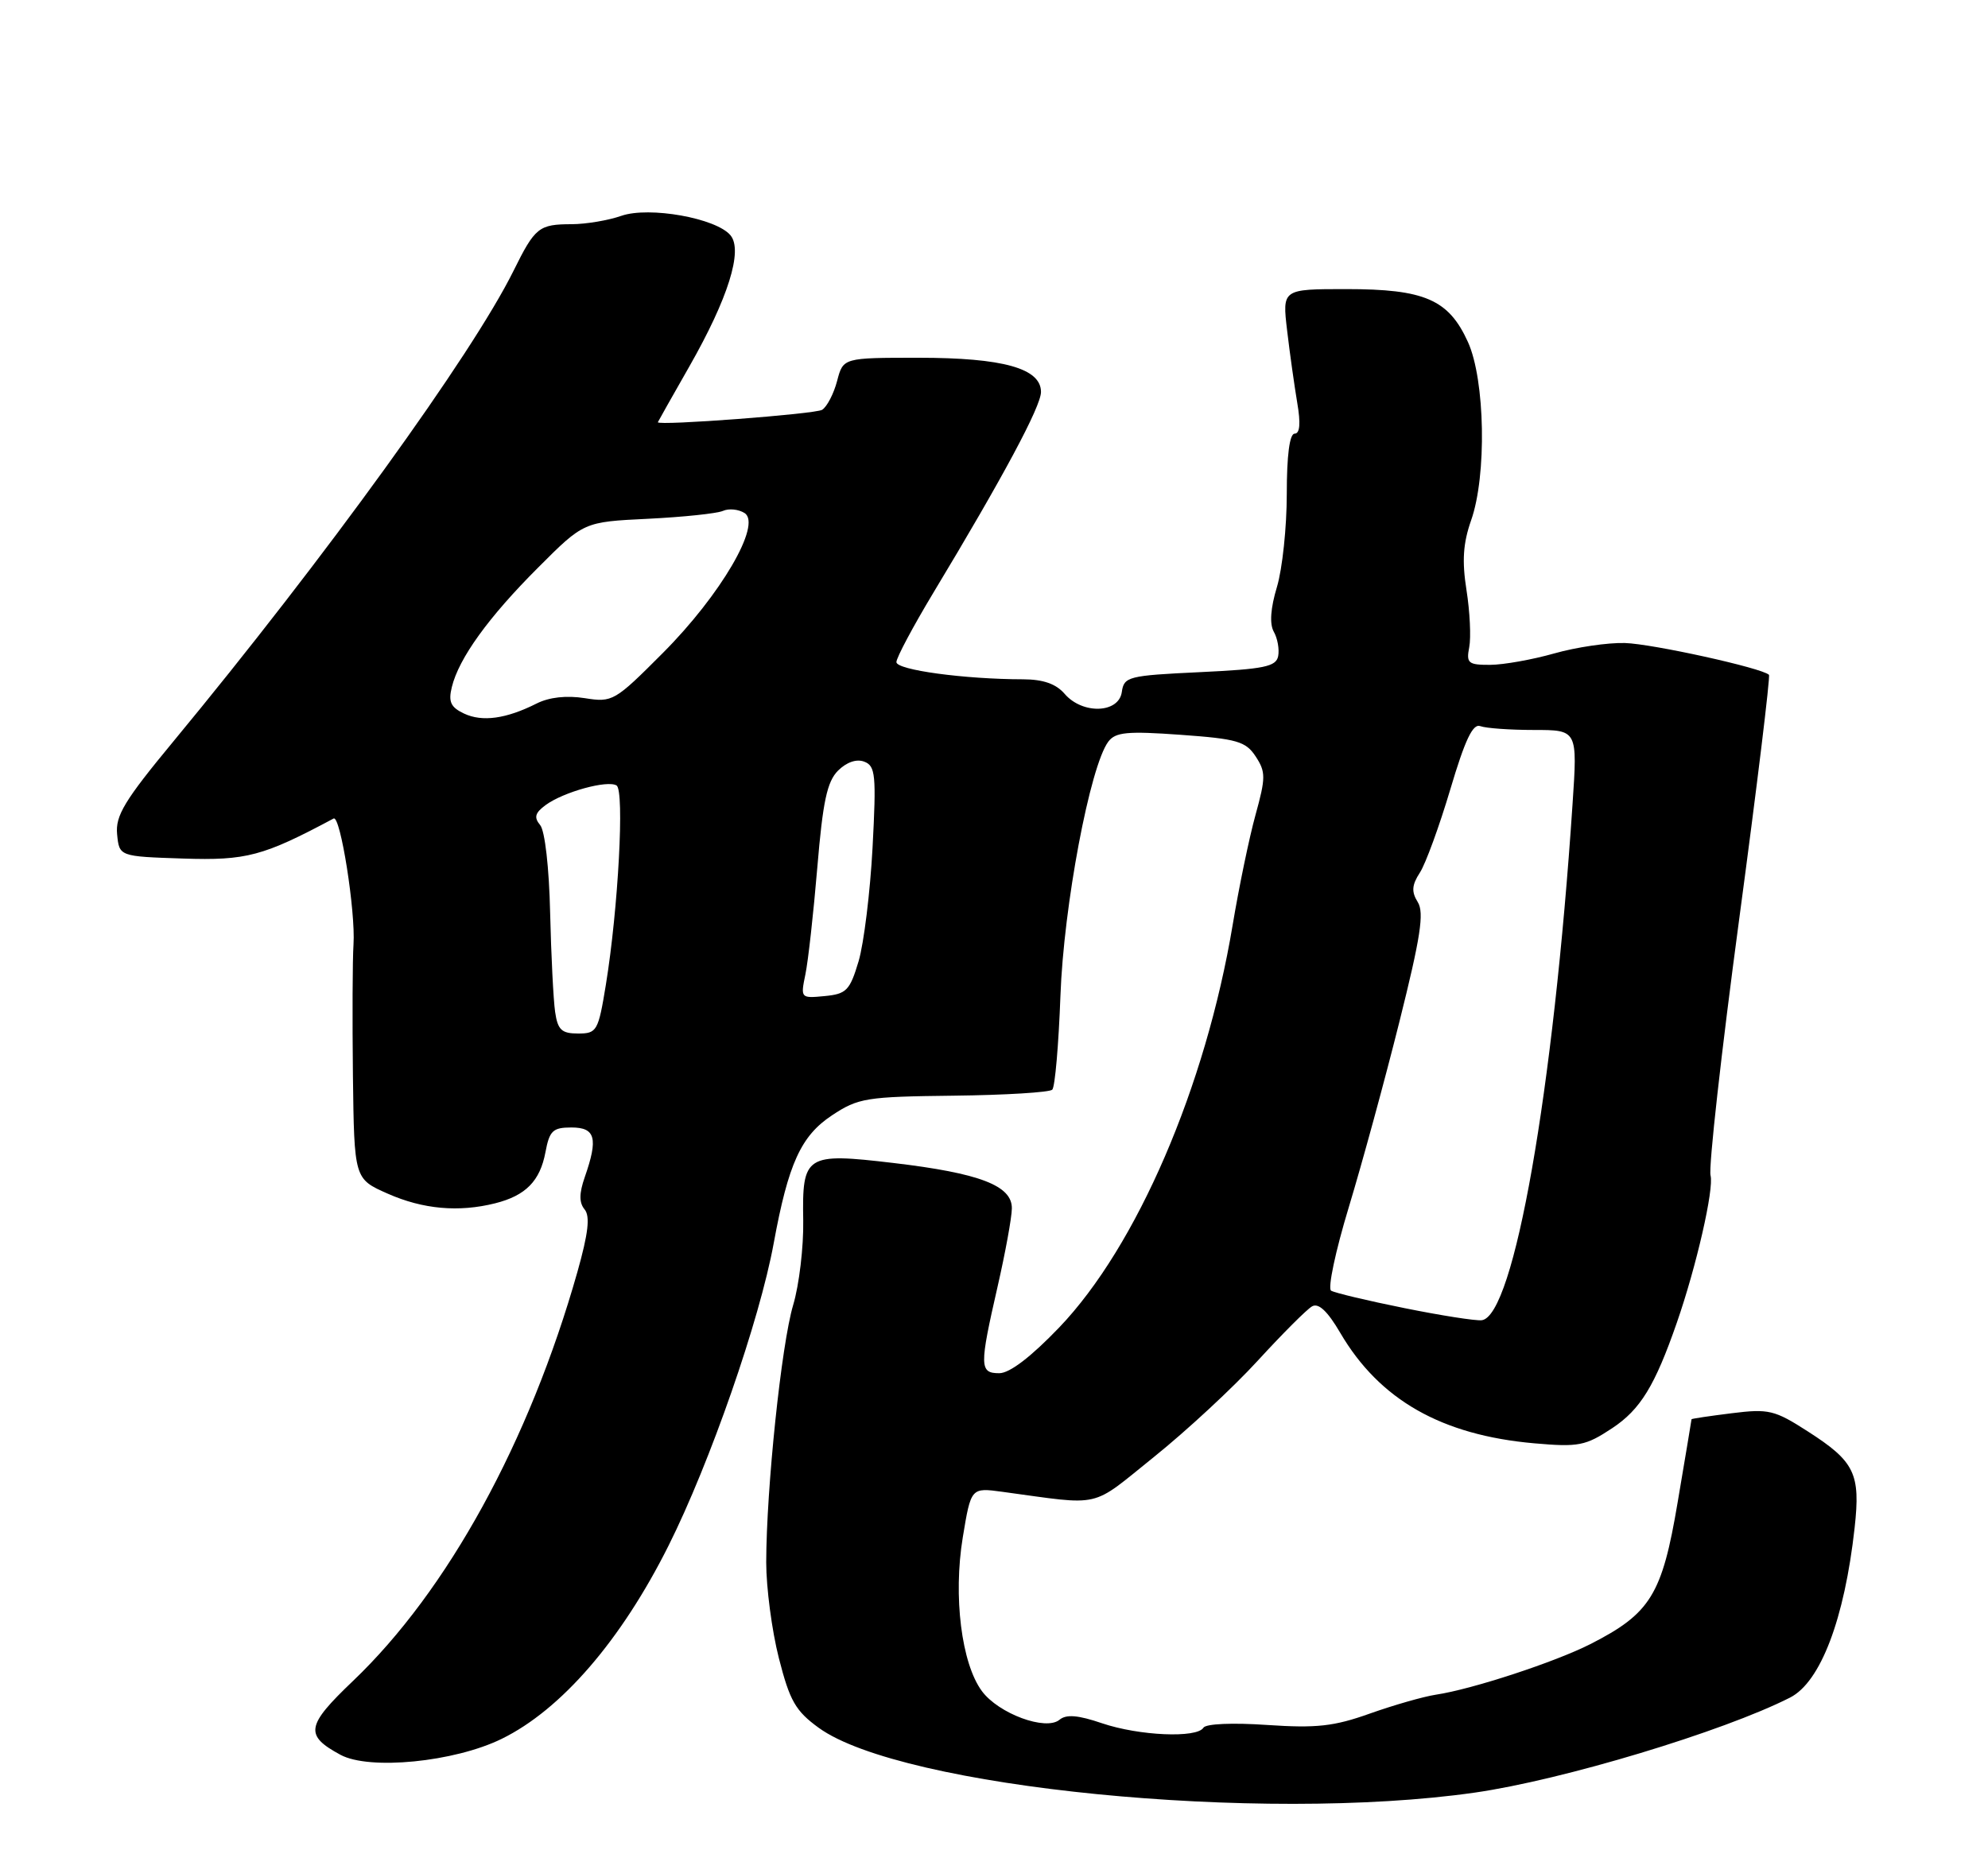 <?xml version="1.0" encoding="UTF-8" standalone="no"?>
<!DOCTYPE svg PUBLIC "-//W3C//DTD SVG 1.1//EN" "http://www.w3.org/Graphics/SVG/1.1/DTD/svg11.dtd" >
<svg xmlns="http://www.w3.org/2000/svg" xmlns:xlink="http://www.w3.org/1999/xlink" version="1.1" viewBox="0 0 275 256">
 <g >
 <path fill="currentColor"
d=" M 204.00 248.03 C 216.11 246.30 238.35 239.59 247.62 234.88 C 251.84 232.73 255.15 224.02 256.55 211.39 C 257.38 203.89 256.57 202.22 250.07 198.05 C 245.47 195.09 244.66 194.90 239.54 195.54 C 236.49 195.92 234.00 196.29 233.99 196.37 C 233.99 196.44 233.13 201.61 232.07 207.86 C 229.92 220.65 228.32 223.24 220.00 227.48 C 215.12 229.96 203.65 233.73 198.63 234.48 C 196.91 234.74 192.80 235.92 189.50 237.09 C 184.52 238.87 182.11 239.13 175.28 238.67 C 170.51 238.34 166.81 238.50 166.47 239.05 C 165.56 240.52 157.58 240.17 152.46 238.44 C 149.12 237.30 147.50 237.17 146.56 237.95 C 144.67 239.52 138.14 237.11 135.83 233.99 C 133.00 230.17 131.84 220.87 133.18 212.72 C 134.32 205.82 134.32 205.82 138.66 206.41 C 152.68 208.31 150.68 208.78 159.66 201.56 C 164.15 197.95 170.60 191.97 174.00 188.25 C 177.40 184.54 180.77 181.16 181.50 180.75 C 182.39 180.24 183.64 181.41 185.40 184.42 C 190.83 193.69 199.41 198.57 212.23 199.70 C 218.38 200.24 219.32 200.05 223.01 197.61 C 226.92 195.02 228.92 191.75 231.96 183.00 C 234.66 175.23 237.11 164.52 236.62 162.64 C 236.33 161.54 238.11 145.59 240.58 127.19 C 243.05 108.79 244.90 93.57 244.70 93.37 C 243.77 92.43 228.57 89.08 224.78 88.97 C 222.42 88.90 218.03 89.55 215.00 90.41 C 211.97 91.27 207.99 91.98 206.13 91.99 C 203.09 92.00 202.81 91.76 203.24 89.54 C 203.50 88.18 203.33 84.63 202.86 81.65 C 202.22 77.60 202.39 75.16 203.50 71.99 C 205.68 65.81 205.44 52.57 203.06 47.32 C 200.39 41.44 197.08 40.00 186.23 40.00 C 177.37 40.00 177.37 40.00 178.05 45.75 C 178.42 48.91 179.06 53.41 179.45 55.75 C 179.94 58.59 179.81 60.00 179.09 60.00 C 178.39 60.00 178.00 63.00 178.00 68.34 C 178.00 72.93 177.39 78.72 176.64 81.21 C 175.75 84.16 175.60 86.32 176.20 87.40 C 176.72 88.31 176.99 89.84 176.81 90.78 C 176.53 92.24 174.87 92.58 165.99 93.00 C 156.05 93.47 155.48 93.62 155.18 95.75 C 154.76 98.71 149.73 98.87 147.27 96.00 C 146.08 94.62 144.31 94.00 141.53 93.99 C 133.42 93.98 124.00 92.70 124.00 91.61 C 124.00 91.00 126.31 86.67 129.12 82.00 C 138.76 66.01 144.00 56.23 144.00 54.23 C 144.00 50.97 138.75 49.50 127.07 49.50 C 116.64 49.50 116.64 49.50 115.80 52.70 C 115.34 54.46 114.41 56.26 113.73 56.70 C 112.83 57.29 90.98 58.94 91.00 58.42 C 91.00 58.38 92.97 54.89 95.37 50.68 C 100.72 41.29 102.80 34.66 101.05 32.56 C 99.08 30.18 89.80 28.53 85.96 29.86 C 84.17 30.49 81.08 31.01 79.10 31.02 C 74.53 31.03 74.02 31.44 71.02 37.50 C 65.29 49.07 44.95 77.22 23.97 102.60 C 17.21 110.77 15.95 112.86 16.20 115.43 C 16.50 118.50 16.50 118.50 25.32 118.79 C 34.09 119.08 36.40 118.46 46.15 113.25 C 47.09 112.75 49.20 126.13 48.90 130.67 C 48.76 132.78 48.73 140.94 48.82 148.81 C 49.00 163.11 49.00 163.11 53.64 165.16 C 58.50 167.31 63.45 167.76 68.50 166.49 C 72.71 165.43 74.70 163.42 75.45 159.43 C 76.01 156.44 76.47 156.00 79.05 156.00 C 82.37 156.00 82.77 157.49 80.89 162.87 C 80.10 165.14 80.10 166.41 80.87 167.34 C 81.65 168.29 81.38 170.63 79.88 175.96 C 73.22 199.49 61.91 220.10 48.82 232.59 C 42.33 238.78 42.10 240.10 47.10 242.80 C 51.09 244.96 62.85 243.80 69.38 240.60 C 77.63 236.57 85.92 226.97 92.48 213.86 C 98.21 202.41 105.08 182.67 107.03 172.00 C 109.05 160.99 110.80 157.16 115.09 154.32 C 118.73 151.91 119.82 151.74 131.93 151.60 C 139.06 151.52 145.19 151.14 145.56 150.77 C 145.94 150.39 146.44 144.55 146.69 137.79 C 147.13 125.37 150.78 106.01 153.31 102.62 C 154.31 101.29 155.93 101.14 163.33 101.67 C 171.14 102.23 172.33 102.58 173.70 104.67 C 175.10 106.81 175.10 107.59 173.67 112.77 C 172.80 115.92 171.38 122.78 170.51 128.00 C 166.78 150.35 157.26 172.44 146.53 183.66 C 142.62 187.74 139.67 190.00 138.23 190.00 C 135.48 190.00 135.47 189.06 138.00 178.00 C 139.07 173.32 139.96 168.46 139.97 167.20 C 140.01 164.04 135.51 162.32 123.56 160.91 C 111.44 159.48 110.95 159.79 111.11 168.88 C 111.17 172.52 110.55 177.78 109.72 180.56 C 108.09 186.03 106.01 205.94 105.99 216.17 C 105.99 219.65 106.77 225.61 107.74 229.42 C 109.25 235.34 110.04 236.73 113.25 239.06 C 124.69 247.36 174.33 252.27 204.00 248.03 Z  M 194.26 180.99 C 189.18 179.97 184.62 178.88 184.13 178.58 C 183.64 178.28 184.74 173.09 186.57 167.06 C 188.40 161.02 191.56 149.46 193.58 141.37 C 196.51 129.66 197.03 126.28 196.12 124.82 C 195.23 123.39 195.29 122.47 196.41 120.74 C 197.21 119.51 199.10 114.32 200.62 109.22 C 202.65 102.38 203.74 100.07 204.77 100.47 C 205.54 100.76 208.88 101.00 212.19 101.00 C 218.22 101.00 218.22 101.00 217.53 111.25 C 214.88 151.06 209.42 182.11 204.97 182.67 C 204.16 182.77 199.34 182.02 194.26 180.99 Z  M 76.79 140.01 C 76.55 138.37 76.24 132.19 76.10 126.28 C 75.96 120.07 75.38 114.95 74.72 114.16 C 73.83 113.09 74.01 112.47 75.49 111.38 C 77.97 109.57 84.03 107.90 85.29 108.68 C 86.40 109.37 85.53 125.68 83.81 136.25 C 82.76 142.67 82.57 143.00 79.97 143.00 C 77.69 143.00 77.15 142.50 76.79 140.01 Z  M 111.41 134.82 C 111.79 133.00 112.53 126.33 113.06 120.02 C 113.82 110.91 114.41 108.15 115.92 106.63 C 117.11 105.45 118.49 104.97 119.56 105.39 C 121.11 105.98 121.23 107.23 120.70 117.28 C 120.37 123.45 119.50 130.53 118.77 133.00 C 117.56 137.05 117.09 137.53 114.07 137.82 C 110.76 138.14 110.73 138.11 111.41 134.82 Z  M 64.19 98.73 C 62.35 97.86 62.00 97.11 62.50 95.07 C 63.47 91.08 67.57 85.39 74.46 78.51 C 80.75 72.21 80.75 72.21 89.63 71.78 C 94.51 71.54 99.17 71.05 100.00 70.69 C 100.83 70.32 102.17 70.46 103.00 70.99 C 105.41 72.54 99.69 82.33 91.68 90.36 C 85.03 97.03 84.73 97.21 80.90 96.60 C 78.37 96.20 75.98 96.46 74.23 97.34 C 70.02 99.46 66.72 99.92 64.19 98.73 Z "/>
</g>
</svg>